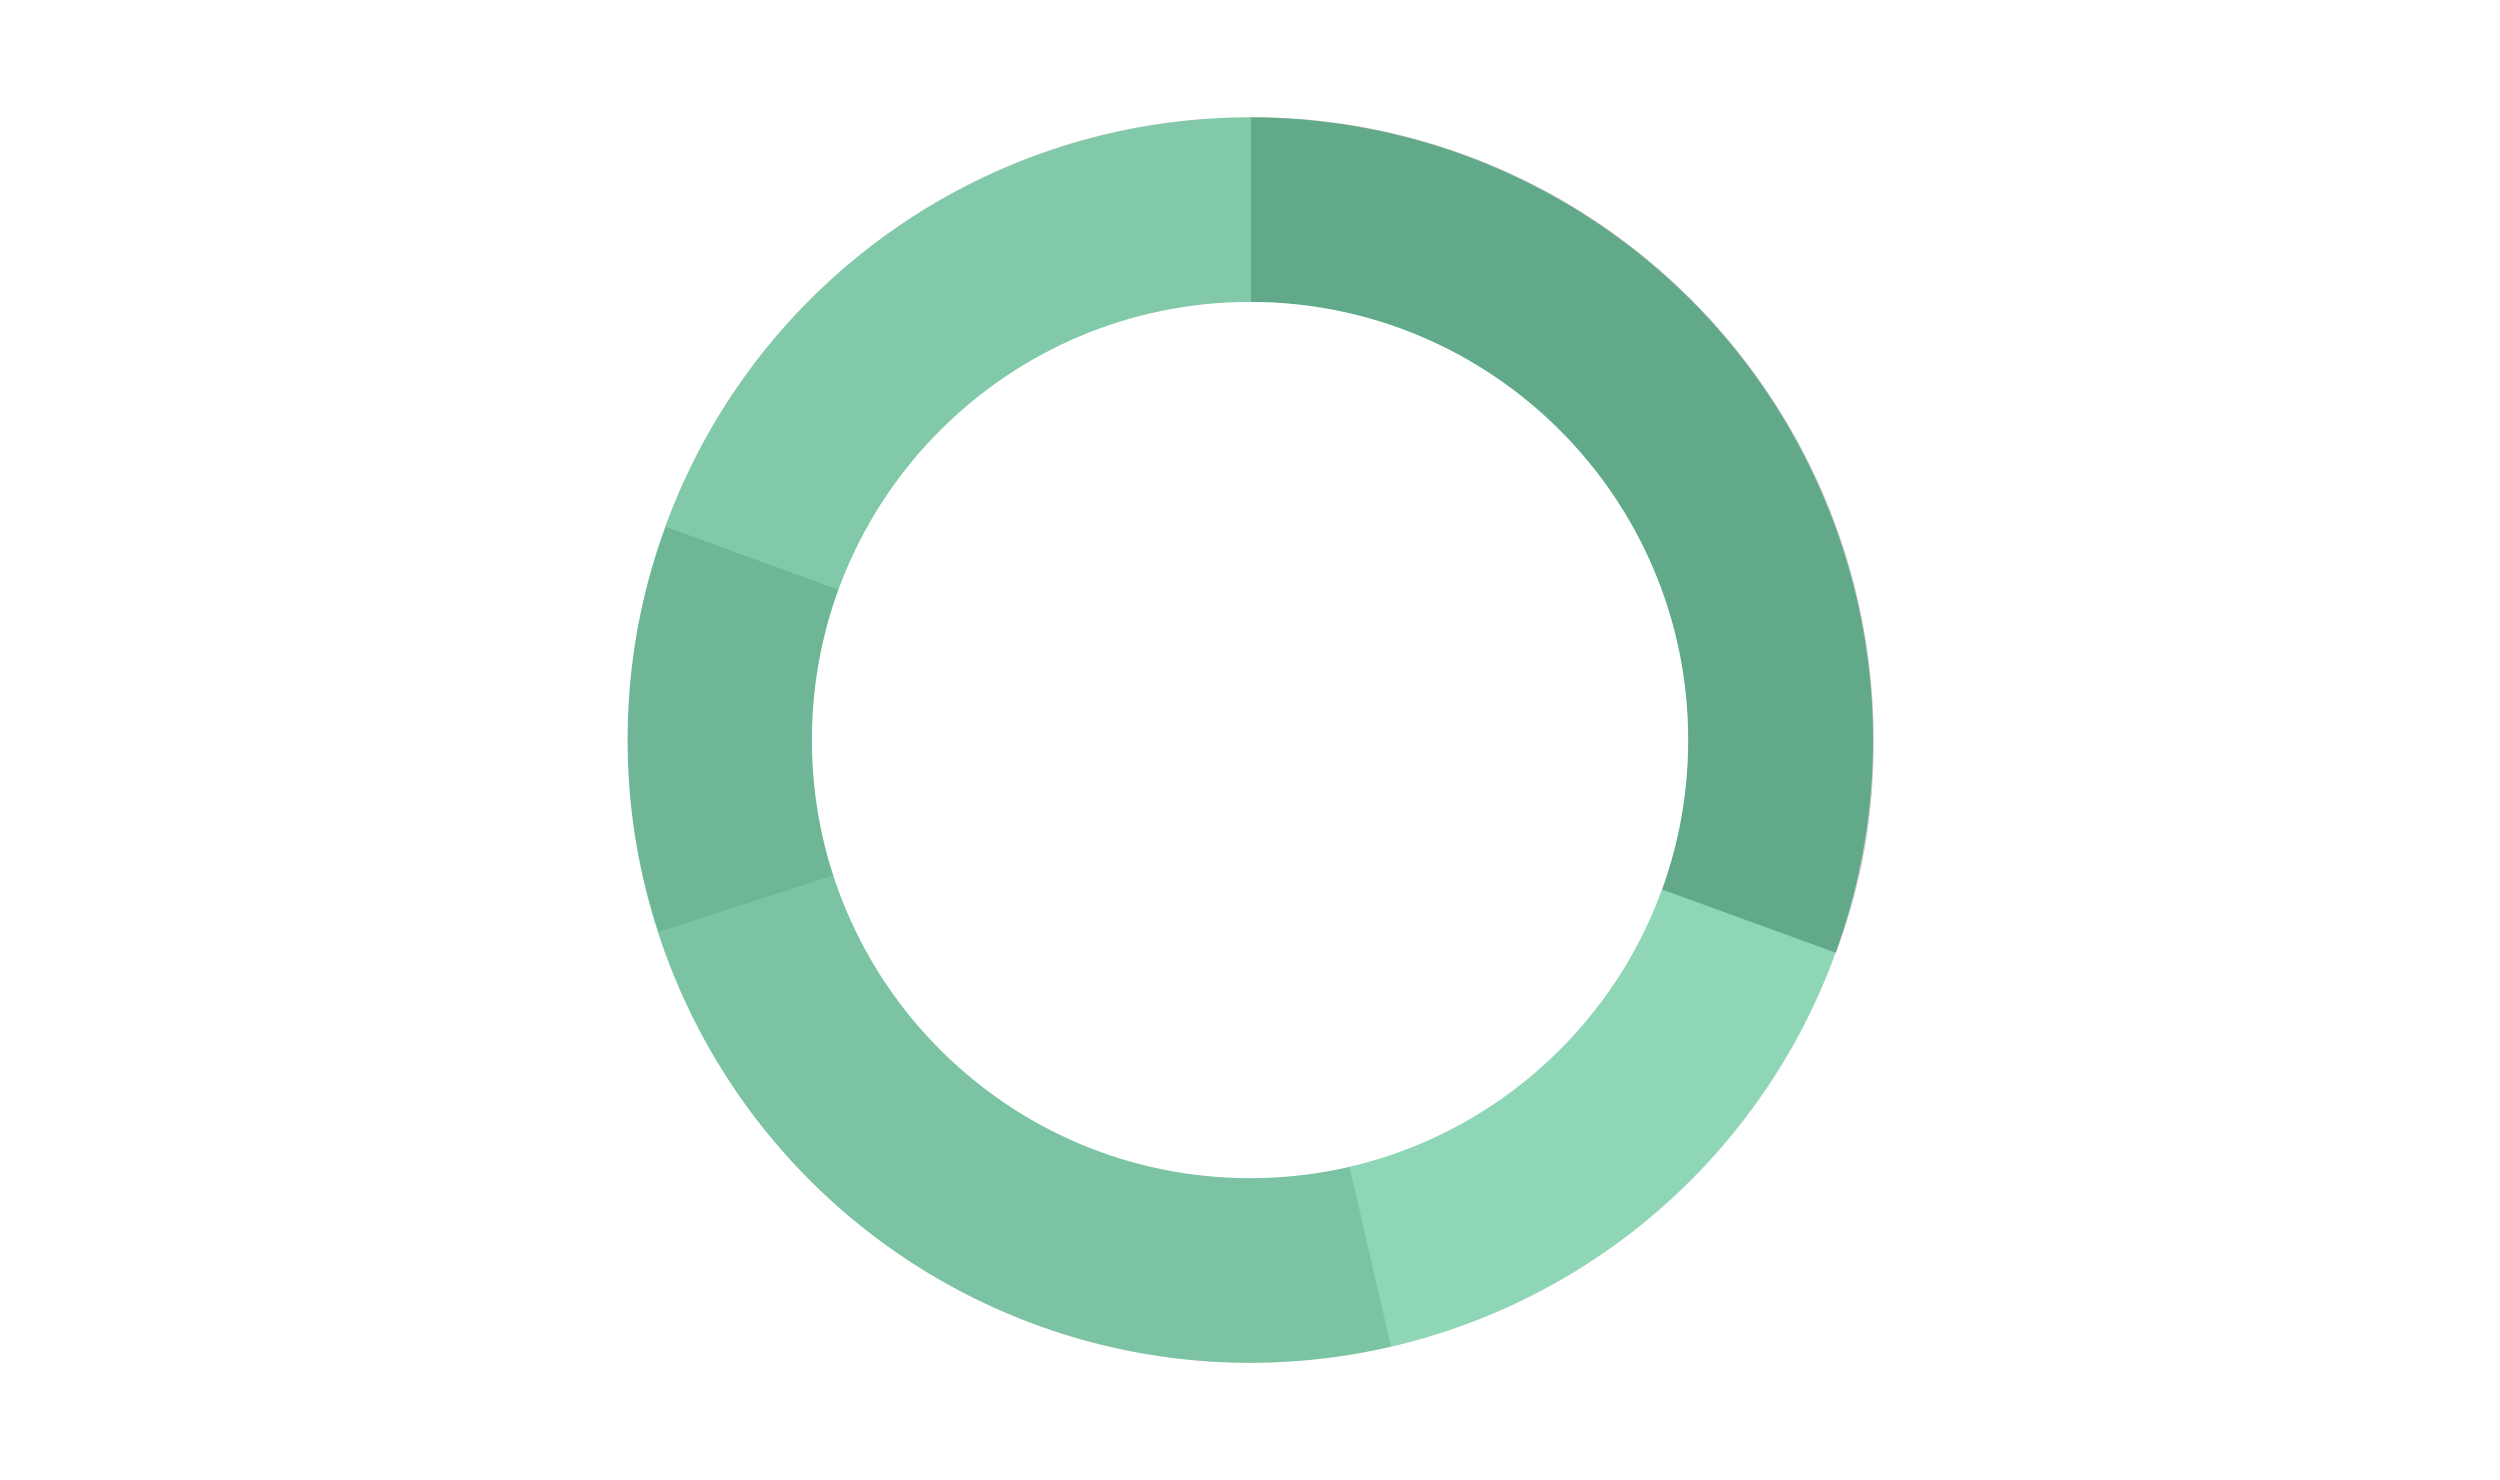 <?xml version="1.0" encoding="utf-8"?>
<!-- Generator: Adobe Illustrator 16.0.0, SVG Export Plug-In . SVG Version: 6.00 Build 0)  -->
<!DOCTYPE svg PUBLIC "-//W3C//DTD SVG 1.1//EN" "http://www.w3.org/Graphics/SVG/1.1/DTD/svg11.dtd">
<svg version="1.1" id="Layer_1" xmlns="http://www.w3.org/2000/svg" xmlns:xlink="http://www.w3.org/1999/xlink" x="0px" y="0px"
	 width="980px" height="580px" viewBox="0 0 980 580" enable-background="new 0 0 980 580" xml:space="preserve">
<g>
	<defs>
		<path id="SVGID_1_" d="M490.387,45.627C355.416,45.627,246,155.043,246,290.014S355.416,534.4,490.387,534.4
			c134.971,0,244.387-109.416,244.387-244.387S625.357,45.627,490.387,45.627z M490.018,461.844
			c-94.852,0-171.745-76.892-171.745-171.744c0-94.852,76.893-171.745,171.745-171.745c94.853,0,171.745,76.894,171.745,171.745
			C661.763,384.952,584.87,461.844,490.018,461.844z"/>
	</defs>
	<clipPath id="SVGID_2_">
		<use xlink:href="#SVGID_1_"  overflow="visible"/>
	</clipPath>
	<g clip-path="url(#SVGID_2_)">
		<circle fill="#7AD3AB" cx="490.107" cy="290.104" r="244.107"/>
		<g opacity="0.2">
			<g>
				<g>
					<g>
						<path fill="#9F9F9F" d="M490.387,290.014l-229.402-83.496c35.553-97.683,125.451-160.63,229.402-160.63V290.014z"/>
					</g>
				</g>
				<g>
					<g>
						<path fill="#404040" d="M490.387,290.014l-232.178,75.438c-17.54-53.982-16.639-105.596,2.775-158.934L490.387,290.014z"/>
					</g>
				</g>
				<g>
					<g>
						<path fill="#808080" d="M490.387,290.014l54.916,237.867c-124.408,28.723-247.638-40.998-287.094-162.43L490.387,290.014z"/>
					</g>
				</g>
				<g>
					<g>
						<path fill="#DFDFDF" d="M490.387,290.014l229.402,83.496c-29.098,79.943-91.592,135.234-174.486,154.371L490.387,290.014z"/>
					</g>
				</g>
				<g>
					<g>
						<path d="M490.387,290.014V45.888c134.826,0,244.125,109.299,244.125,244.126c0,30.74-4.209,54.609-14.723,83.496
							L490.387,290.014z"/>
					</g>
				</g>
			</g>
			<g>
				<g>
				</g>
				<g>
				</g>
				<g>
				</g>
				<g>
				</g>
				<g>
				</g>
			</g>
		</g>
	</g>
</g>
<g>
</g>
<g>
</g>
<g>
</g>
<g>
</g>
<g>
</g>
<g>
</g>
<g>
</g>
<g>
</g>
<g>
</g>
<g>
</g>
<g>
</g>
<g>
</g>
<g>
</g>
<g>
</g>
<g>
</g>
</svg>
